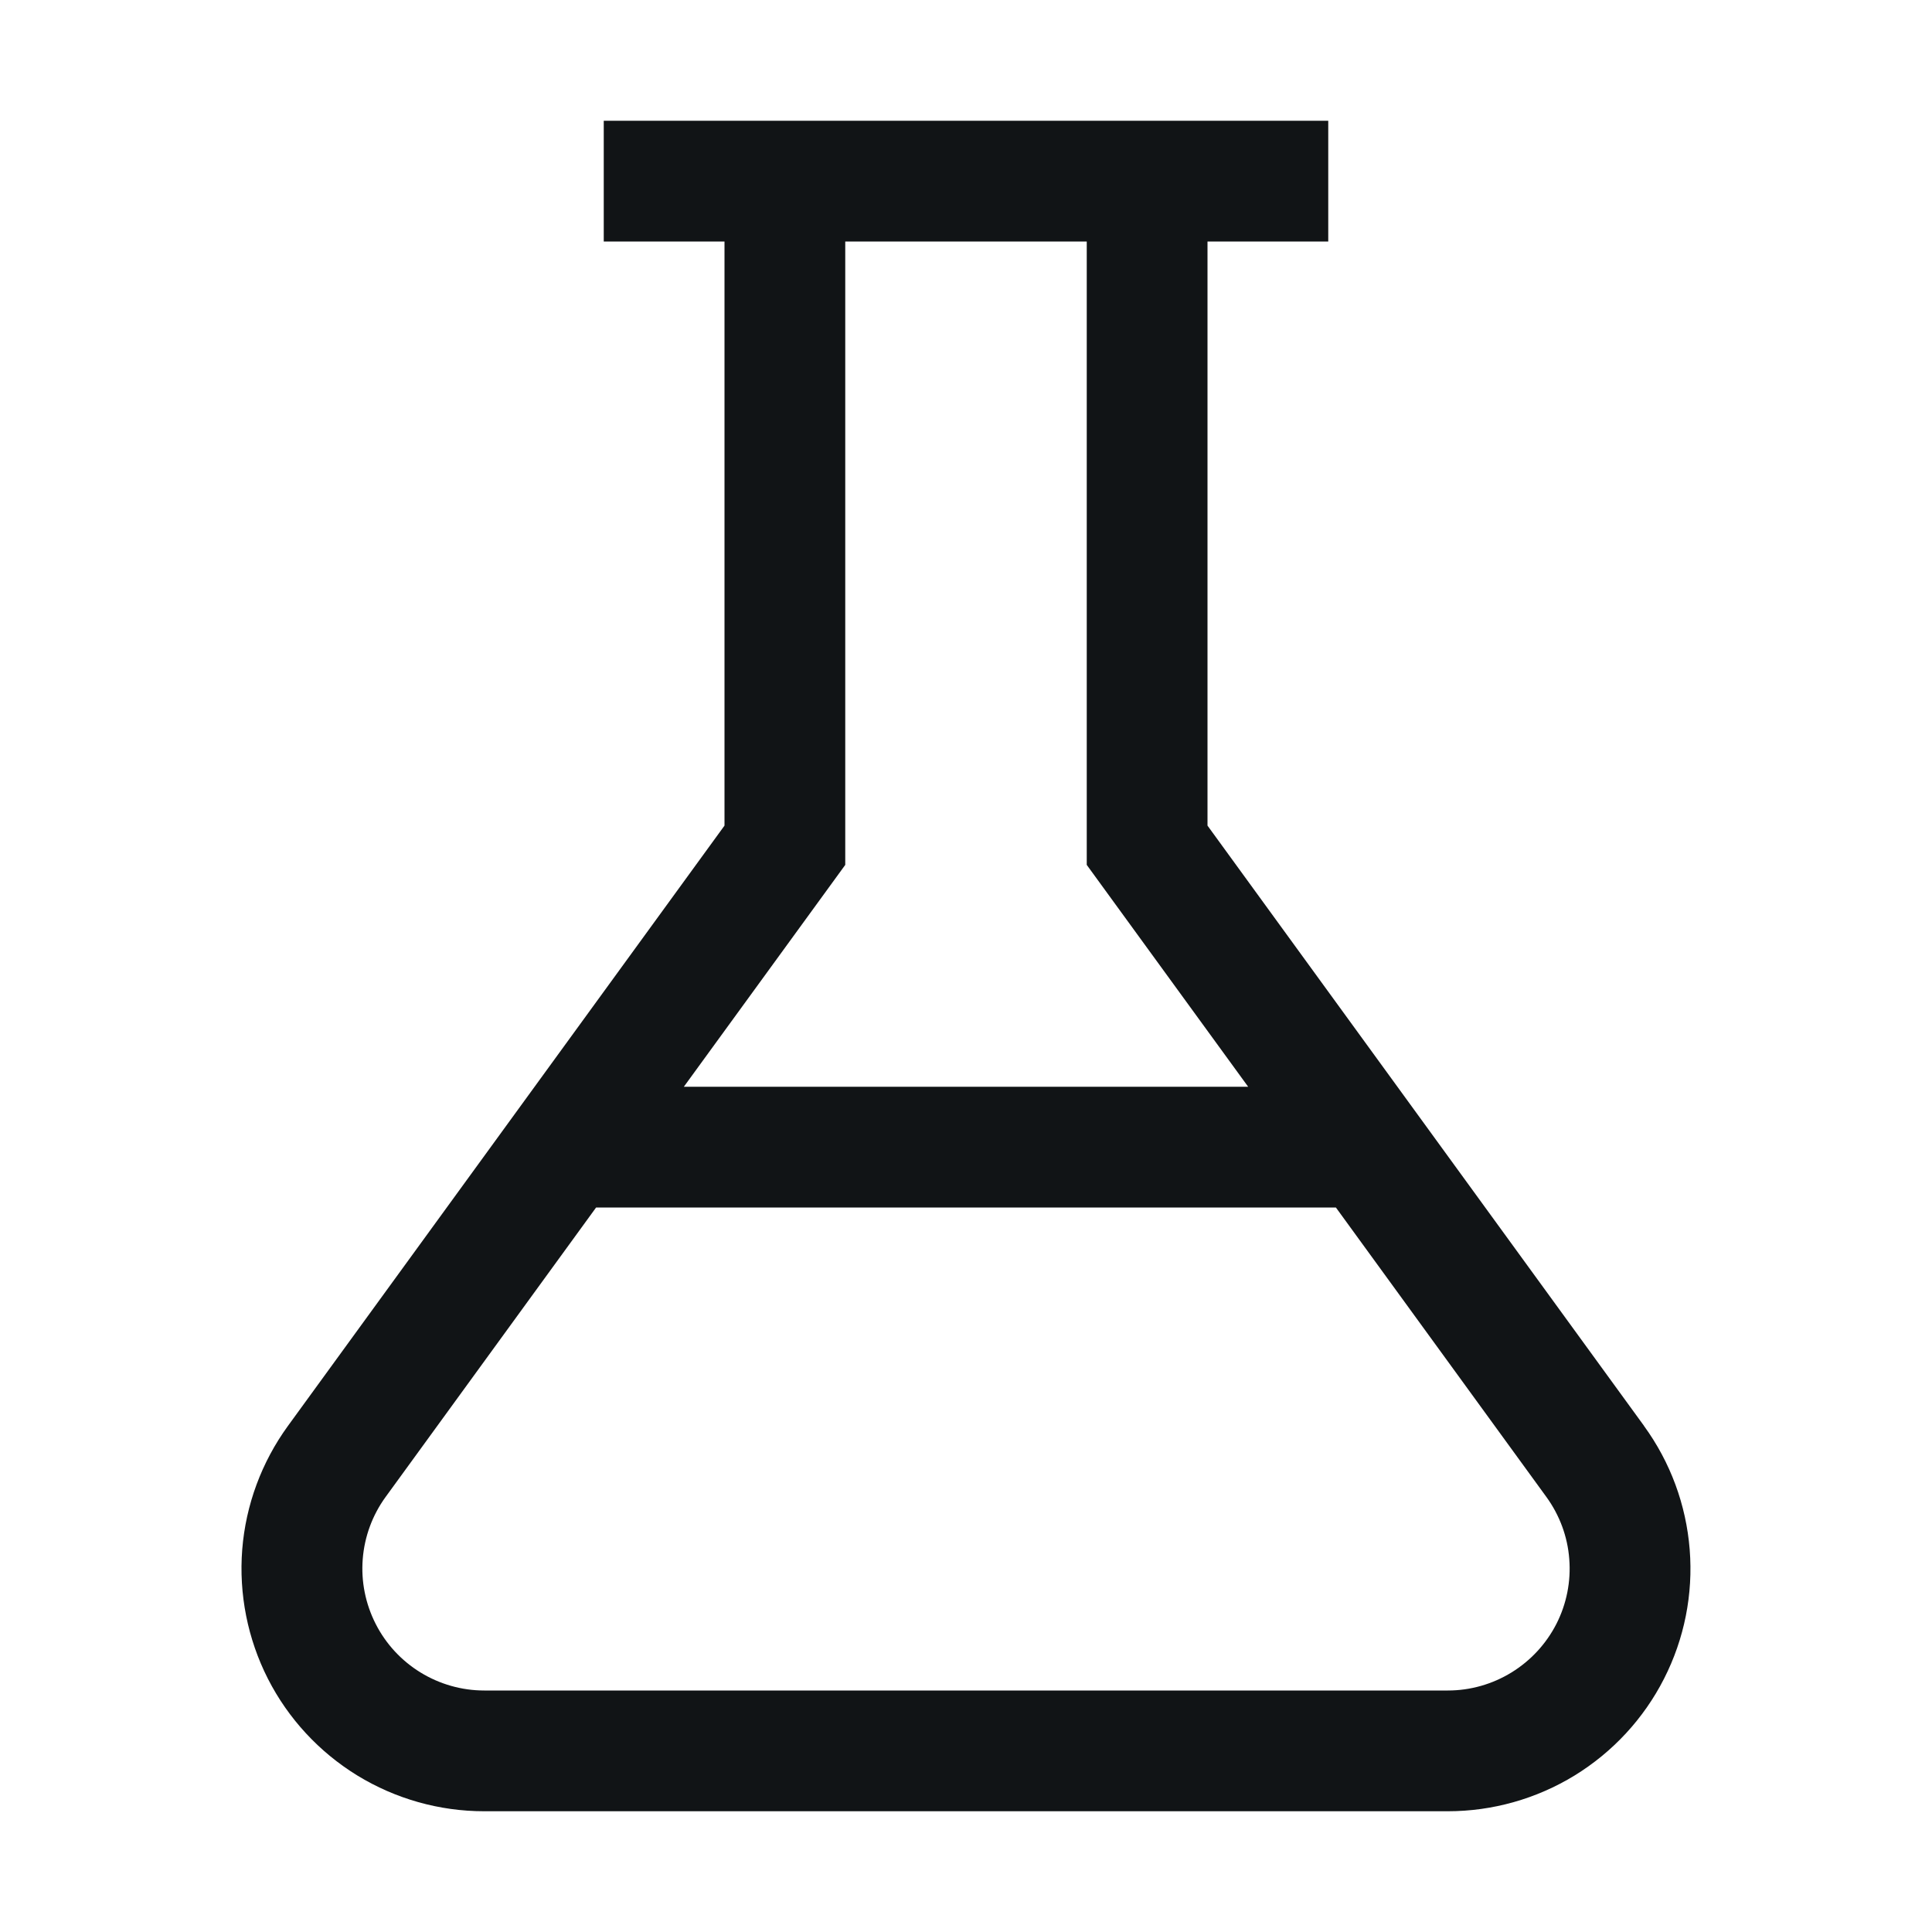 <svg width="24" height="24" viewBox="0 0 24 24" fill="none" xmlns="http://www.w3.org/2000/svg">
<path d="M20.423 17.713L15 10.256V3H16.5V1.5H7.5V3H9V10.256L3.577 17.713C3.25 18.163 3.053 18.694 3.009 19.249C2.966 19.803 3.076 20.358 3.328 20.854C3.58 21.349 3.965 21.765 4.439 22.056C4.913 22.346 5.458 22.5 6.014 22.5H17.985C18.541 22.5 19.086 22.346 19.56 22.056C20.034 21.765 20.419 21.349 20.671 20.854C20.924 20.358 21.034 19.803 20.99 19.249C20.946 18.694 20.75 18.163 20.422 17.713M10.5 10.744V3H13.5V10.744L15.505 13.5H8.495L10.5 10.744ZM17.986 21H6.015C5.736 21 5.462 20.922 5.224 20.776C4.986 20.63 4.793 20.421 4.667 20.173C4.54 19.924 4.484 19.645 4.506 19.367C4.528 19.088 4.626 18.822 4.79 18.596L7.405 15H16.595L19.21 18.596C19.374 18.822 19.473 19.088 19.494 19.367C19.516 19.645 19.461 19.924 19.334 20.173C19.207 20.421 19.014 20.63 18.776 20.776C18.539 20.922 18.265 21 17.986 21Z" fill="#111416"/>
</svg>
